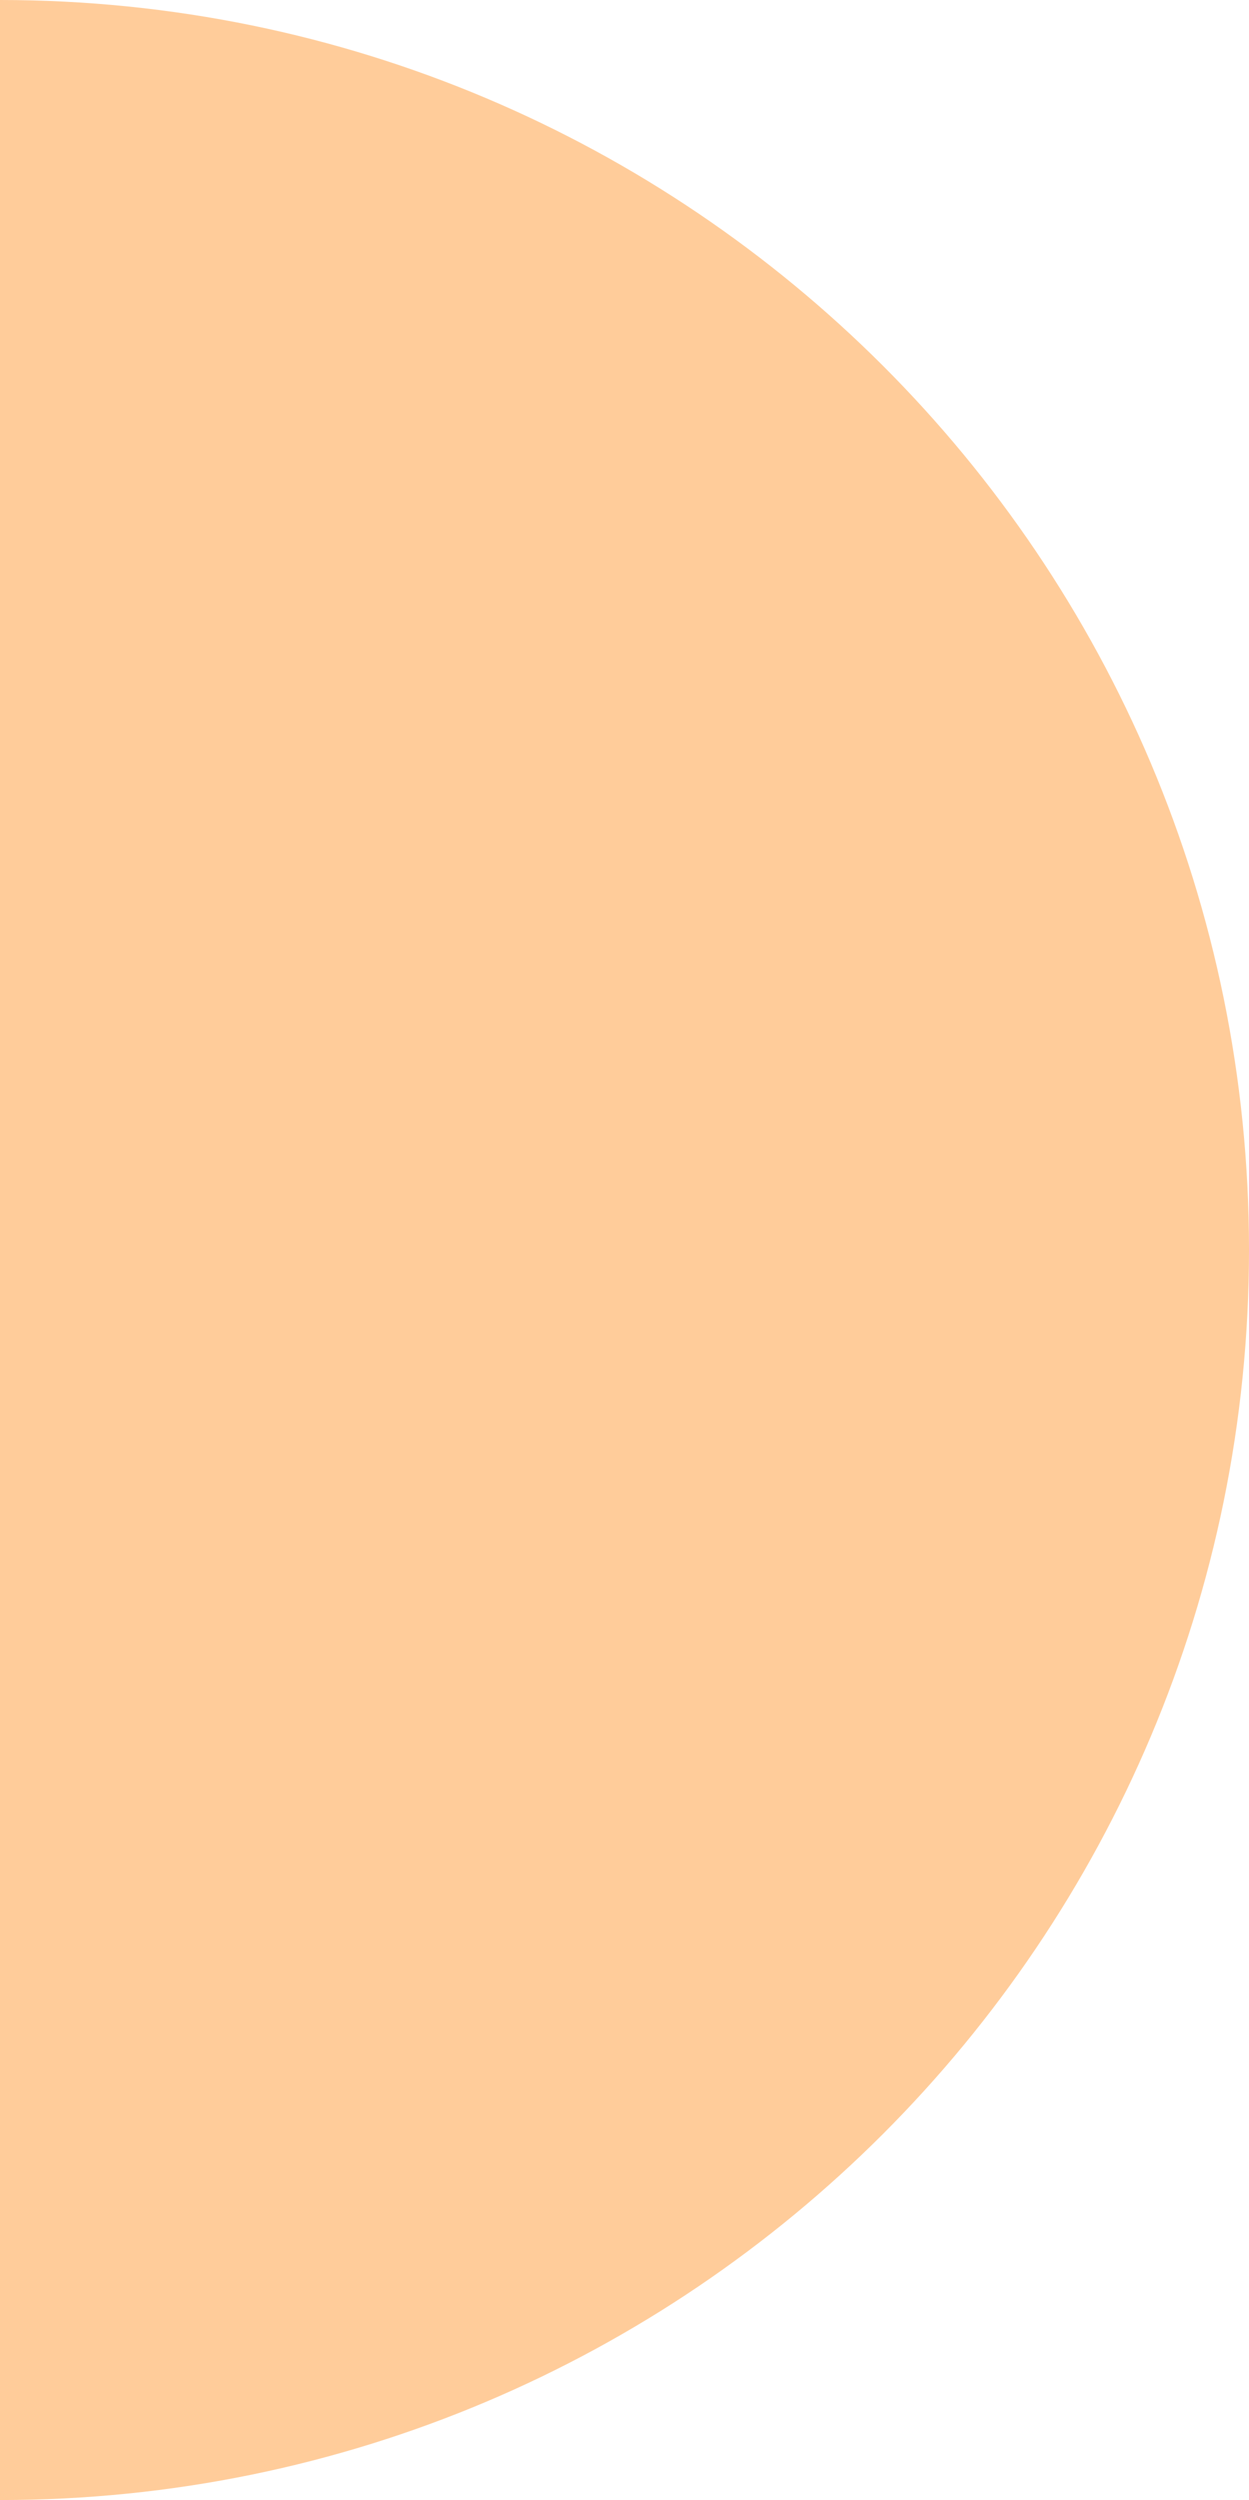 <?xml version="1.0" encoding="UTF-8" standalone="no"?>
<!-- Created with Inkscape (http://www.inkscape.org/) -->

<svg
   xmlns:dc="http://purl.org/dc/elements/1.1/"
   xmlns:cc="http://creativecommons.org/ns#"
   xmlns:rdf="http://www.w3.org/1999/02/22-rdf-syntax-ns#"
   xmlns:svg="http://www.w3.org/2000/svg"
   xmlns="http://www.w3.org/2000/svg"
   xmlns:sodipodi="http://sodipodi.sourceforge.net/DTD/sodipodi-0.dtd"
   xmlns:inkscape="http://www.inkscape.org/namespaces/inkscape"
   version="1.1"
   width="69.188"
   height="138.406"
   id="svg2"
   inkscape:version="0.48.4 r9939"
   sodipodi:docname="buttonOff.svg">
  <sodipodi:namedview
     pagecolor="#ffffff"
     bordercolor="#666666"
     borderopacity="1"
     objecttolerance="10"
     gridtolerance="10"
     guidetolerance="10"
     inkscape:pageopacity="0"
     inkscape:pageshadow="2"
     inkscape:window-width="1600"
     inkscape:window-height="829"
     id="namedview2990"
     showgrid="false"
     fit-margin-top="0"
     fit-margin-left="0"
     fit-margin-right="0"
     fit-margin-bottom="0"
     showguides="true"
     inkscape:guide-bbox="true"
     inkscape:zoom="1.1531976"
     inkscape:cx="-294.86386"
     inkscape:cy="69.210788"
     inkscape:window-x="-8"
     inkscape:window-y="-4"
     inkscape:window-maximized="1"
     inkscape:current-layer="layer1" />
  <defs
     id="defs4" />
  <g
     transform="translate(-648.349,-275.555)"
     id="layer1">
    <path
       style="fill:#ffcc9a;fill-opacity:1;stroke:none"
       d="m 474.375,138.406 c 38.216,0 69.188,-31.003 69.188,-69.219 C 543.562,30.972 512.591,0 474.375,0 z"
       transform="translate(173.974,275.555)"
       id="path2985"
       inkscape:connector-curvature="0"
       sodipodi:nodetypes="cscc" />
  </g>
</svg>
